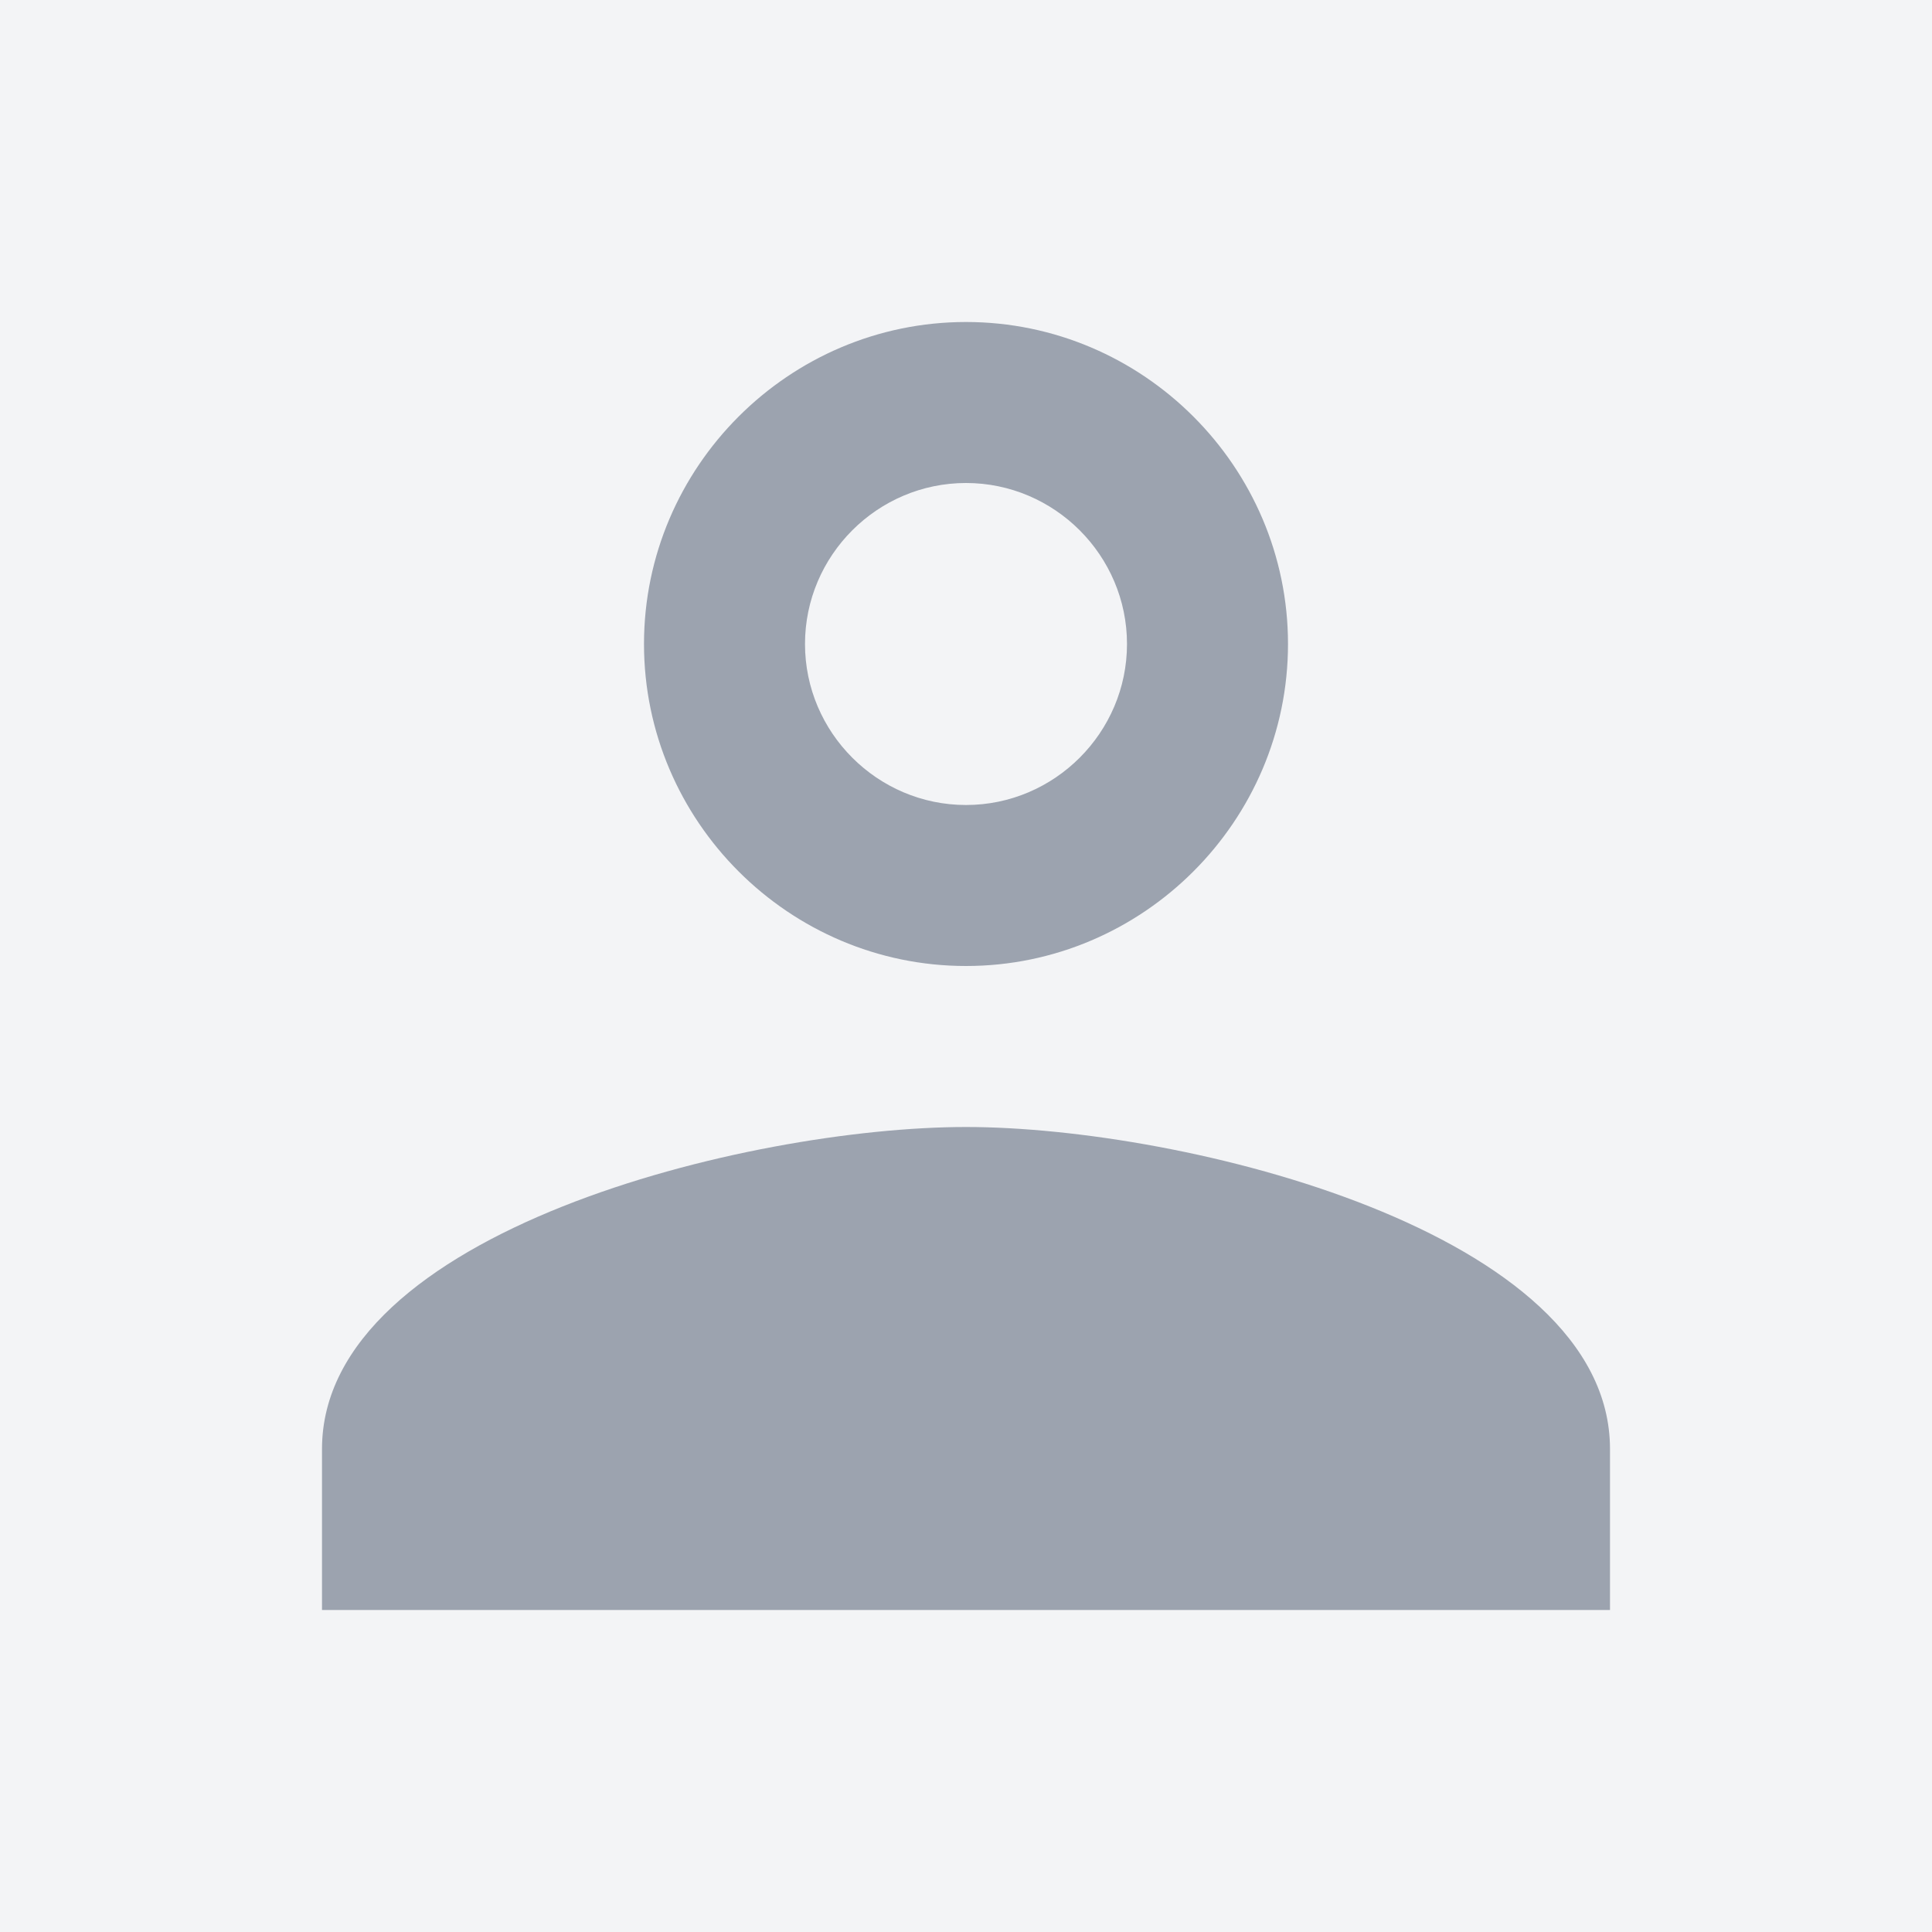 <svg width="24" height="24" viewBox="0 0 24 24" fill="none" xmlns="http://www.w3.org/2000/svg">
  <rect width="24" height="24" fill="#f3f4f6"/>
  <path d="M12 6C13.1 6 14 6.9 14 8C14 9.1 13.1 10 12 10C10.9 10 10 9.1 10 8C10 6.9 10.9 6 12 6ZM12 12C14.2 12 16 10.2 16 8C16 5.8 14.2 4 12 4C9.8 4 8 5.8 8 8C8 10.2 9.8 12 12 12ZM12 14C9.3 14 4 15.3 4 18V20H20V18C20 15.3 14.7 14 12 14Z" fill="#9ca3af"/>
</svg>
